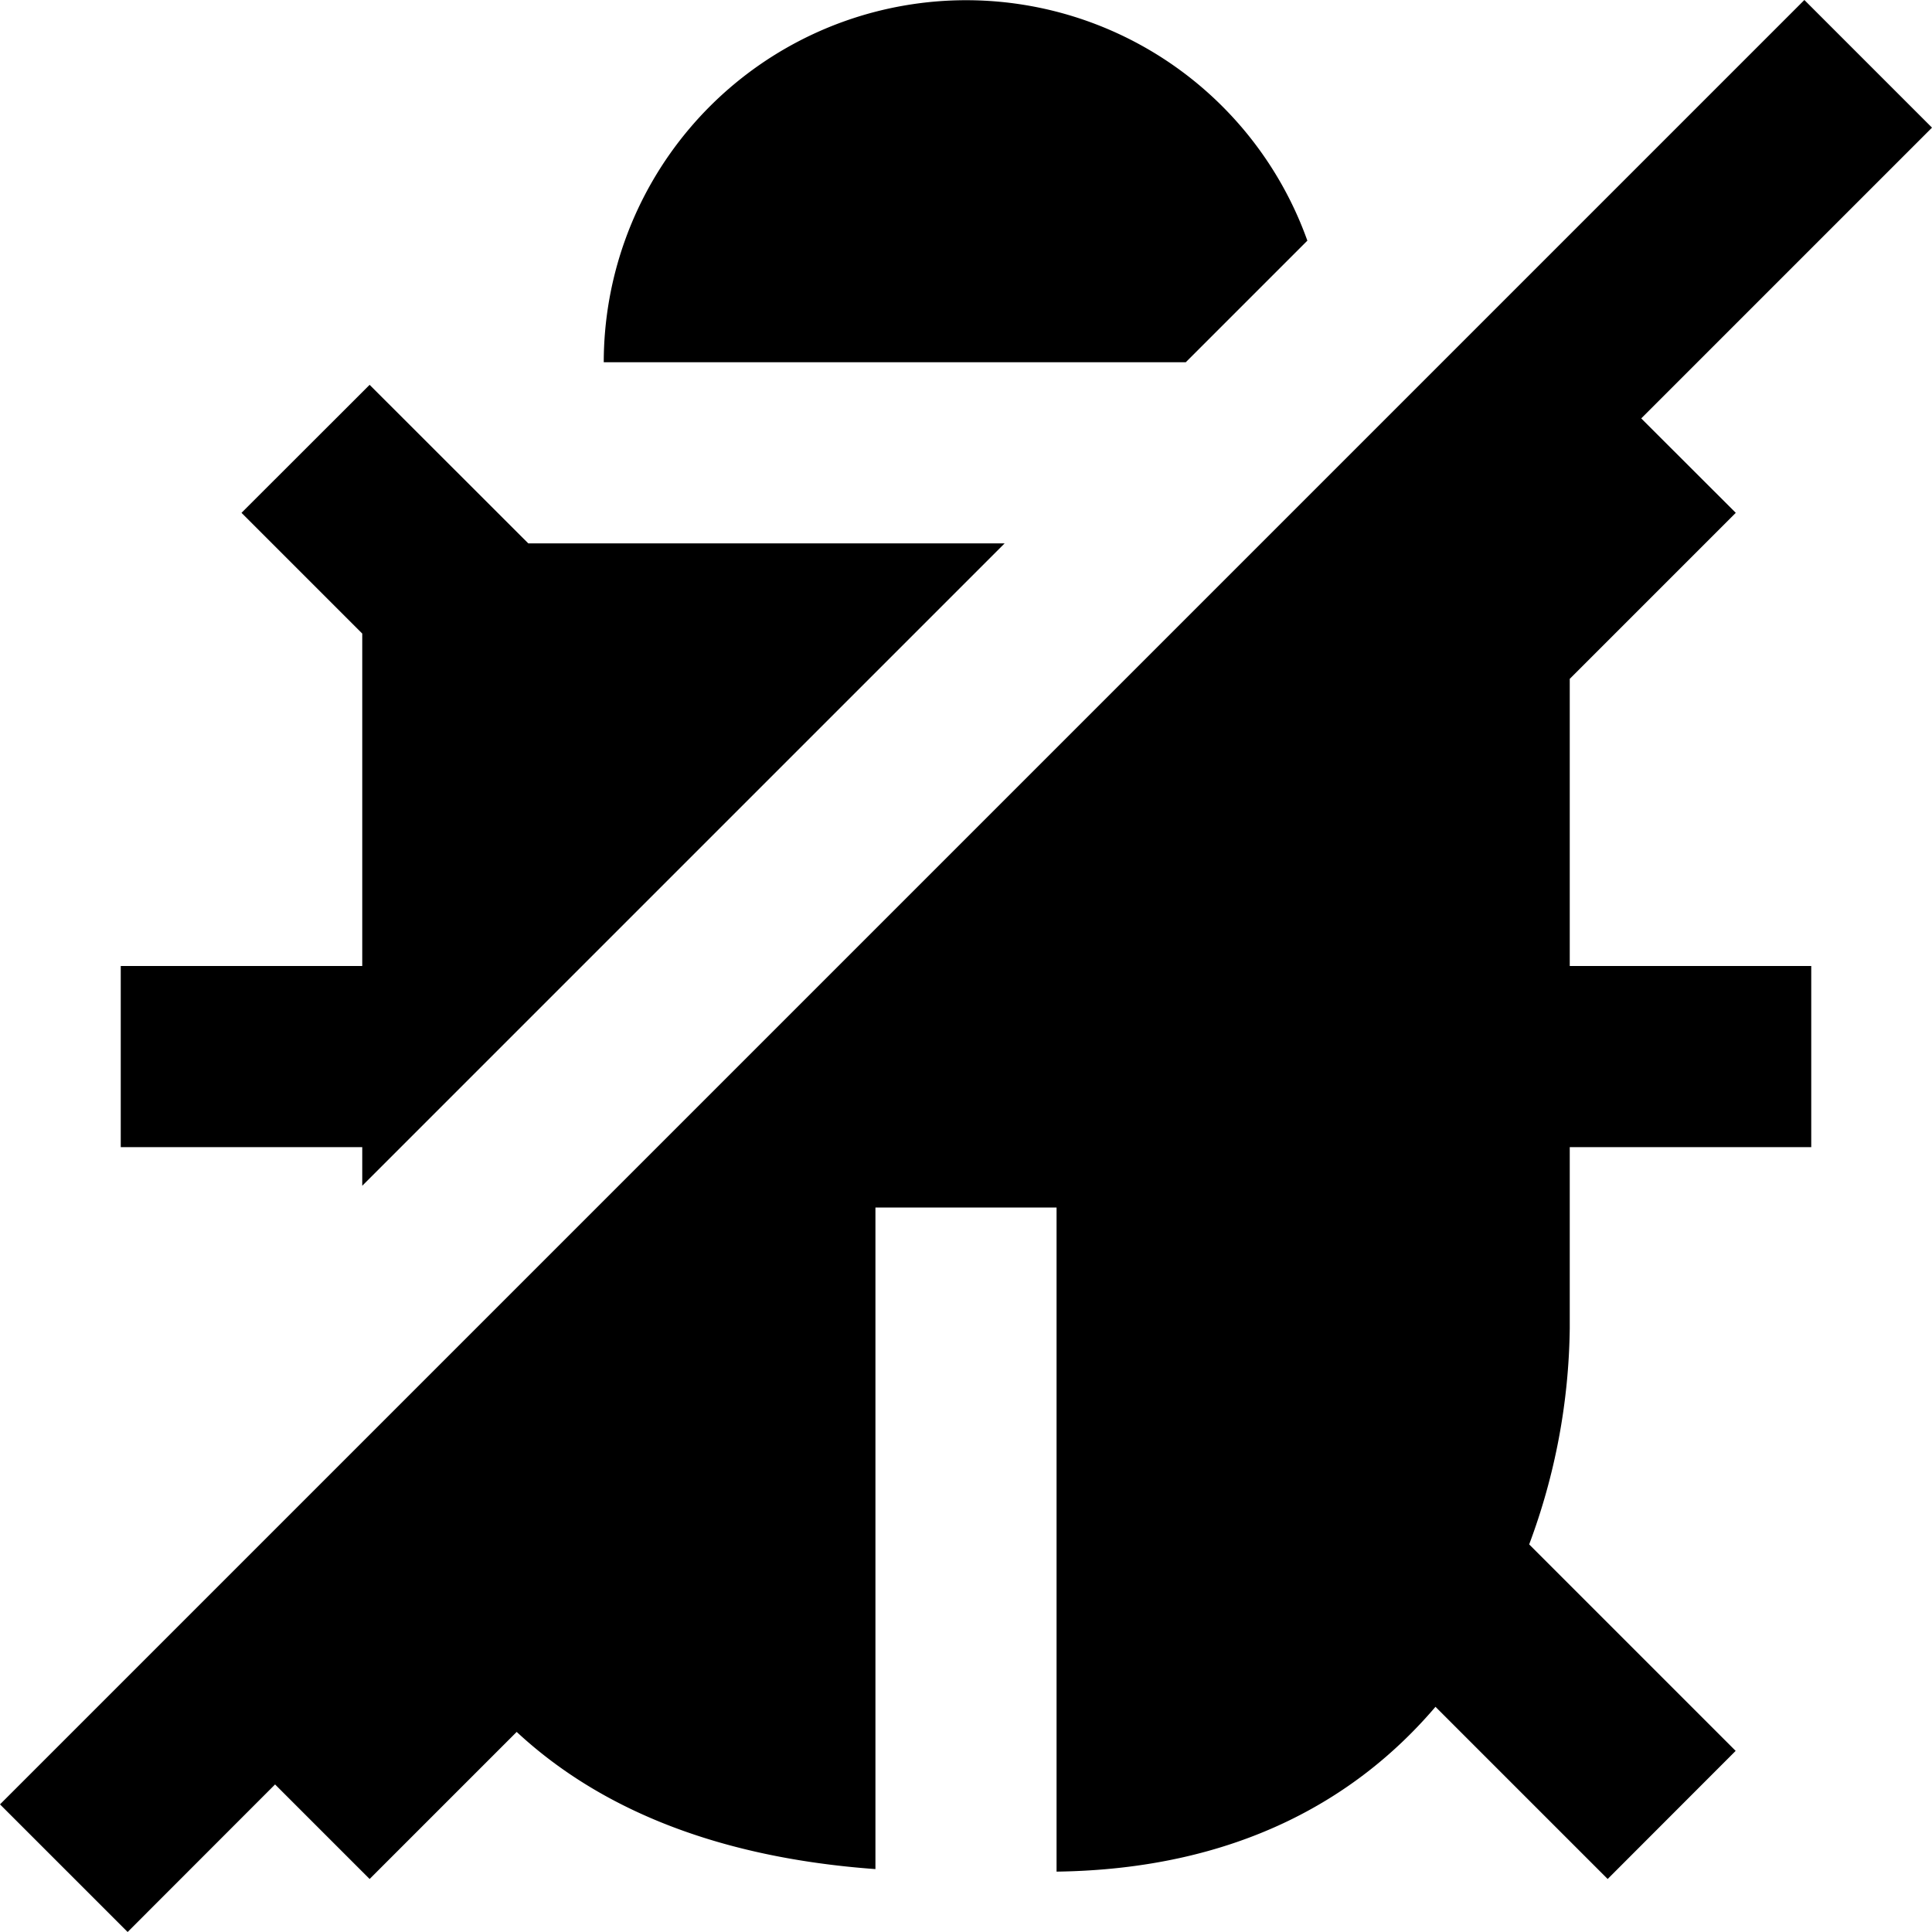 <svg xmlns="http://www.w3.org/2000/svg" width="16" height="16" fill="currentColor" viewBox="0 0 16 16">
  <path d="M0 14.943 1.057 16l1.221-1.222.783.783 1.218-1.218c.636.591 1.58 1.035 2.971 1.136V10h1.5v5.5c1.485-.02 2.484-.597 3.138-1.365l1.426 1.426 1.06-1.061-1.71-1.71A5.27 5.27 0 0 0 13 11V9.5h2V8h-2V5.622l1.375-1.375-.783-.782L16 1.057 14.943 0 0 14.943ZM3 9.5H1V8h2V5.247l-1-1 1.061-1.06L4.375 4.5H8.32L3 9.82V9.5Zm7.827-7.507A3.001 3.001 0 0 0 5 3h4.82l1.007-1.007Z"/>
</svg>
